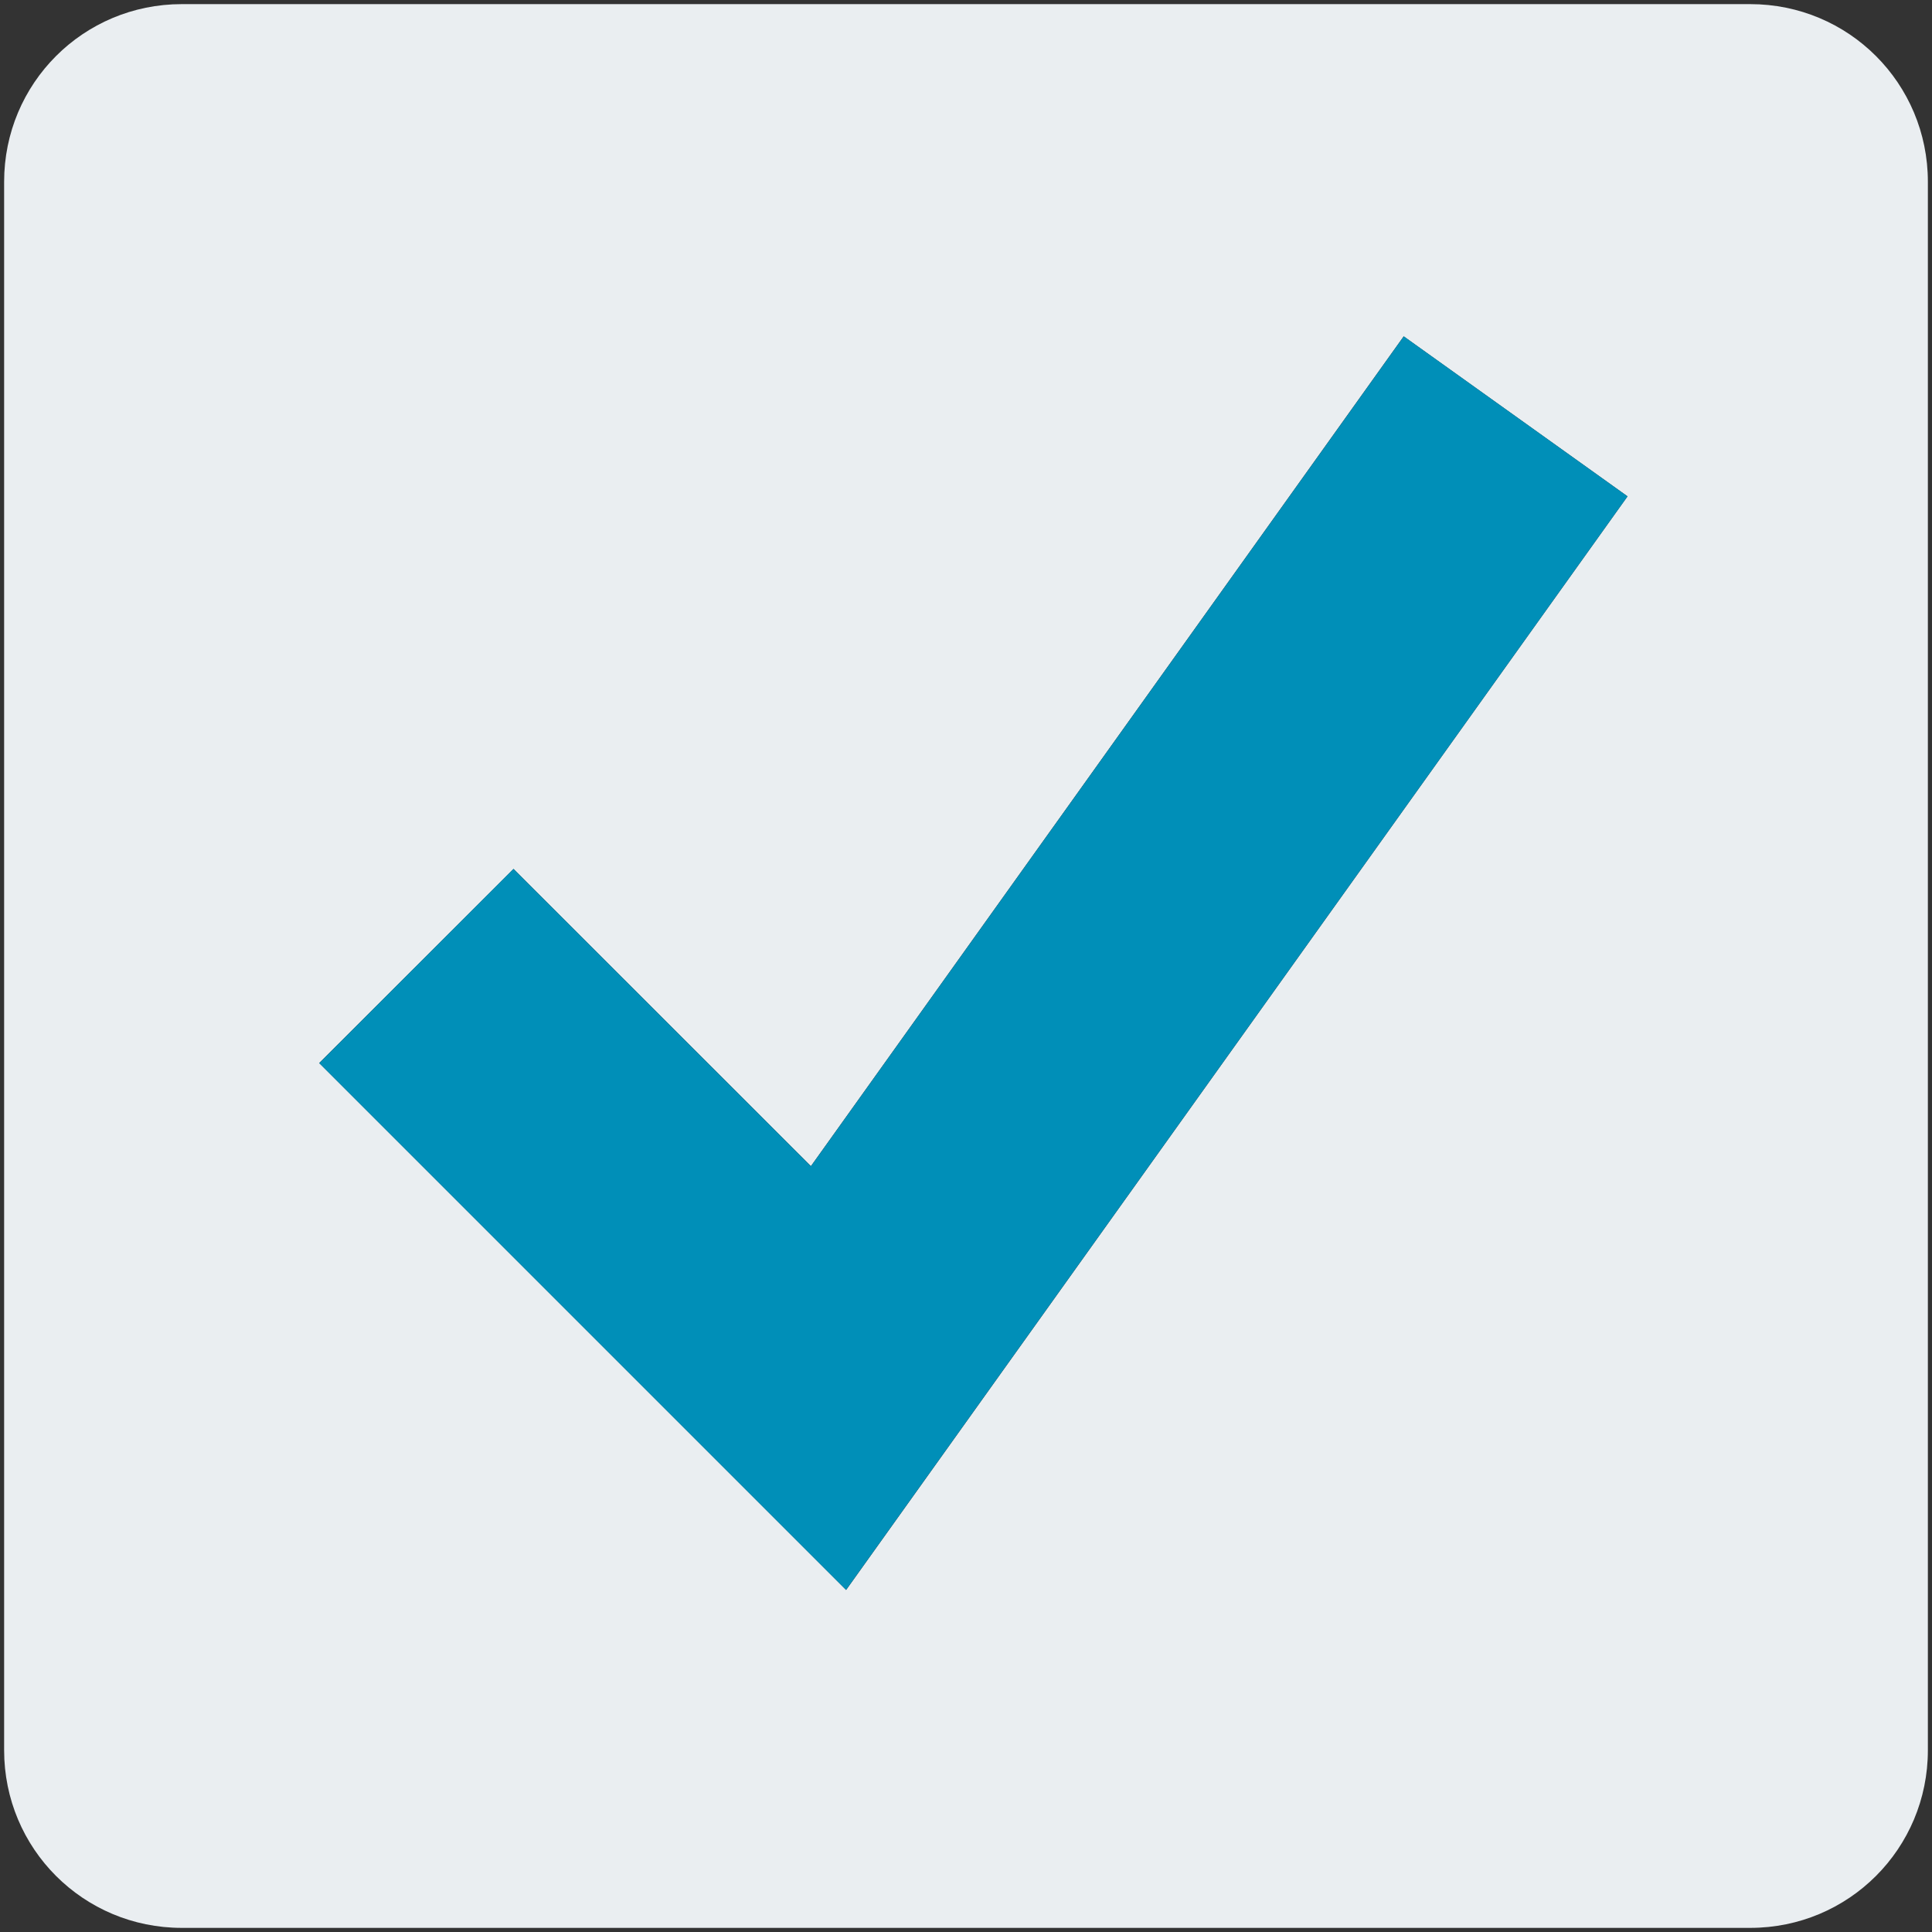 <?xml version="1.0" encoding="UTF-8" standalone="no"?>
<svg
   xmlns:dc="http://purl.org/dc/elements/1.1/"
   xmlns:cc="http://creativecommons.org/ns#"
   xmlns:rdf="http://www.w3.org/1999/02/22-rdf-syntax-ns#"
   xmlns:svg="http://www.w3.org/2000/svg"
   xmlns="http://www.w3.org/2000/svg"
   xmlns:sodipodi="http://sodipodi.sourceforge.net/DTD/sodipodi-0.dtd"
   xmlns:inkscape="http://www.inkscape.org/namespaces/inkscape"
   id="visual"
   viewBox="0 0 22 22"
   version="1.1"
   sodipodi:docname="check-square.svg"
   inkscape:version="0.92.3 (2405546, 2018-03-11)"
   width="22"
   height="22">
  <rect x="0" y="0" width="22" height="22" fill="#333333" stroke="none"/>
  <sodipodi:namedview
     pagecolor="#ffffff"
     bordercolor="#666666"
     borderopacity="1"
     objecttolerance="10"
     gridtolerance="10"
     guidetolerance="10"
     inkscape:pageopacity="0"
     inkscape:pageshadow="2"
     inkscape:window-width="1920"
     inkscape:window-height="1017"
     id="namedview837"
     showgrid="false"
     inkscape:zoom="27.320035"
     inkscape:cx="7.4936758"
     inkscape:cy="10.035126"
     inkscape:window-x="-8"
     inkscape:window-y="-8"
     inkscape:window-maximized="1"
     inkscape:current-layer="visual"
     inkscape:pagecheckerboard="true" />
  <defs
     id="defs830">
    <style
       id="style828">.cls-1{fill:#eaeef1;}.cls-2{fill:none;stroke:#bb0a30;stroke-miterlimit:10;stroke-width:2px;}</style>
  </defs>
  <path
     style="fill:#eaeef1;stroke-width:1.565"
     d="M 2.07 0.047 C 0.949 0.047 0.047 0.949 0.047 2.07 L 0.047 19.93 C 0.047 21.051 0.949 21.953 2.07 21.953 L 19.93 21.953 C 21.051 21.953 21.953 21.051 21.953 19.93 L 21.953 2.07 C 21.953 0.949 21.051 0.047 19.93 0.047 L 2.07 0.047 z M 15.984 3.83 L 18.533 5.652 L 9.635 18.105 L 3.635 12.105 L 5.848 9.895 L 9.234 13.279 L 15.984 3.83 z "
     id="rect832" />
  <path
     style="color:#000000;font-style:normal;font-variant:normal;font-weight:normal;font-stretch:normal;font-size:medium;line-height:normal;font-family:sans-serif;font-variant-ligatures:normal;font-variant-position:normal;font-variant-caps:normal;font-variant-numeric:normal;font-variant-alternates:normal;font-feature-settings:normal;text-indent:0;text-align:start;text-decoration:none;text-decoration-line:none;text-decoration-style:solid;text-decoration-color:#000000;letter-spacing:normal;word-spacing:normal;text-transform:none;writing-mode:lr-tb;direction:ltr;text-orientation:mixed;dominant-baseline:auto;baseline-shift:baseline;text-anchor:start;white-space:normal;shape-padding:0;clip-rule:nonzero;display:inline;overflow:visible;visibility:visible;opacity:1;isolation:auto;mix-blend-mode:normal;color-interpolation:sRGB;color-interpolation-filters:linearRGB;solid-color:#000000;solid-opacity:1;vector-effect:none;fill:#008fb8;fill-opacity:1;fill-rule:nonzero;stroke:none;stroke-width:3.129px;stroke-linecap:butt;stroke-linejoin:miter;stroke-miterlimit:10;stroke-dasharray:none;stroke-dashoffset:0;stroke-opacity:1;color-rendering:auto;image-rendering:auto;shape-rendering:auto;text-rendering:auto;enable-background:accumulate"
     d="M 15.985,3.83 9.234,13.28 5.847,9.894 3.635,12.106 9.634,18.105 18.533,5.652 Z"
     id="polyline834"
     inkscape:connector-curvature="0" />
</svg>
